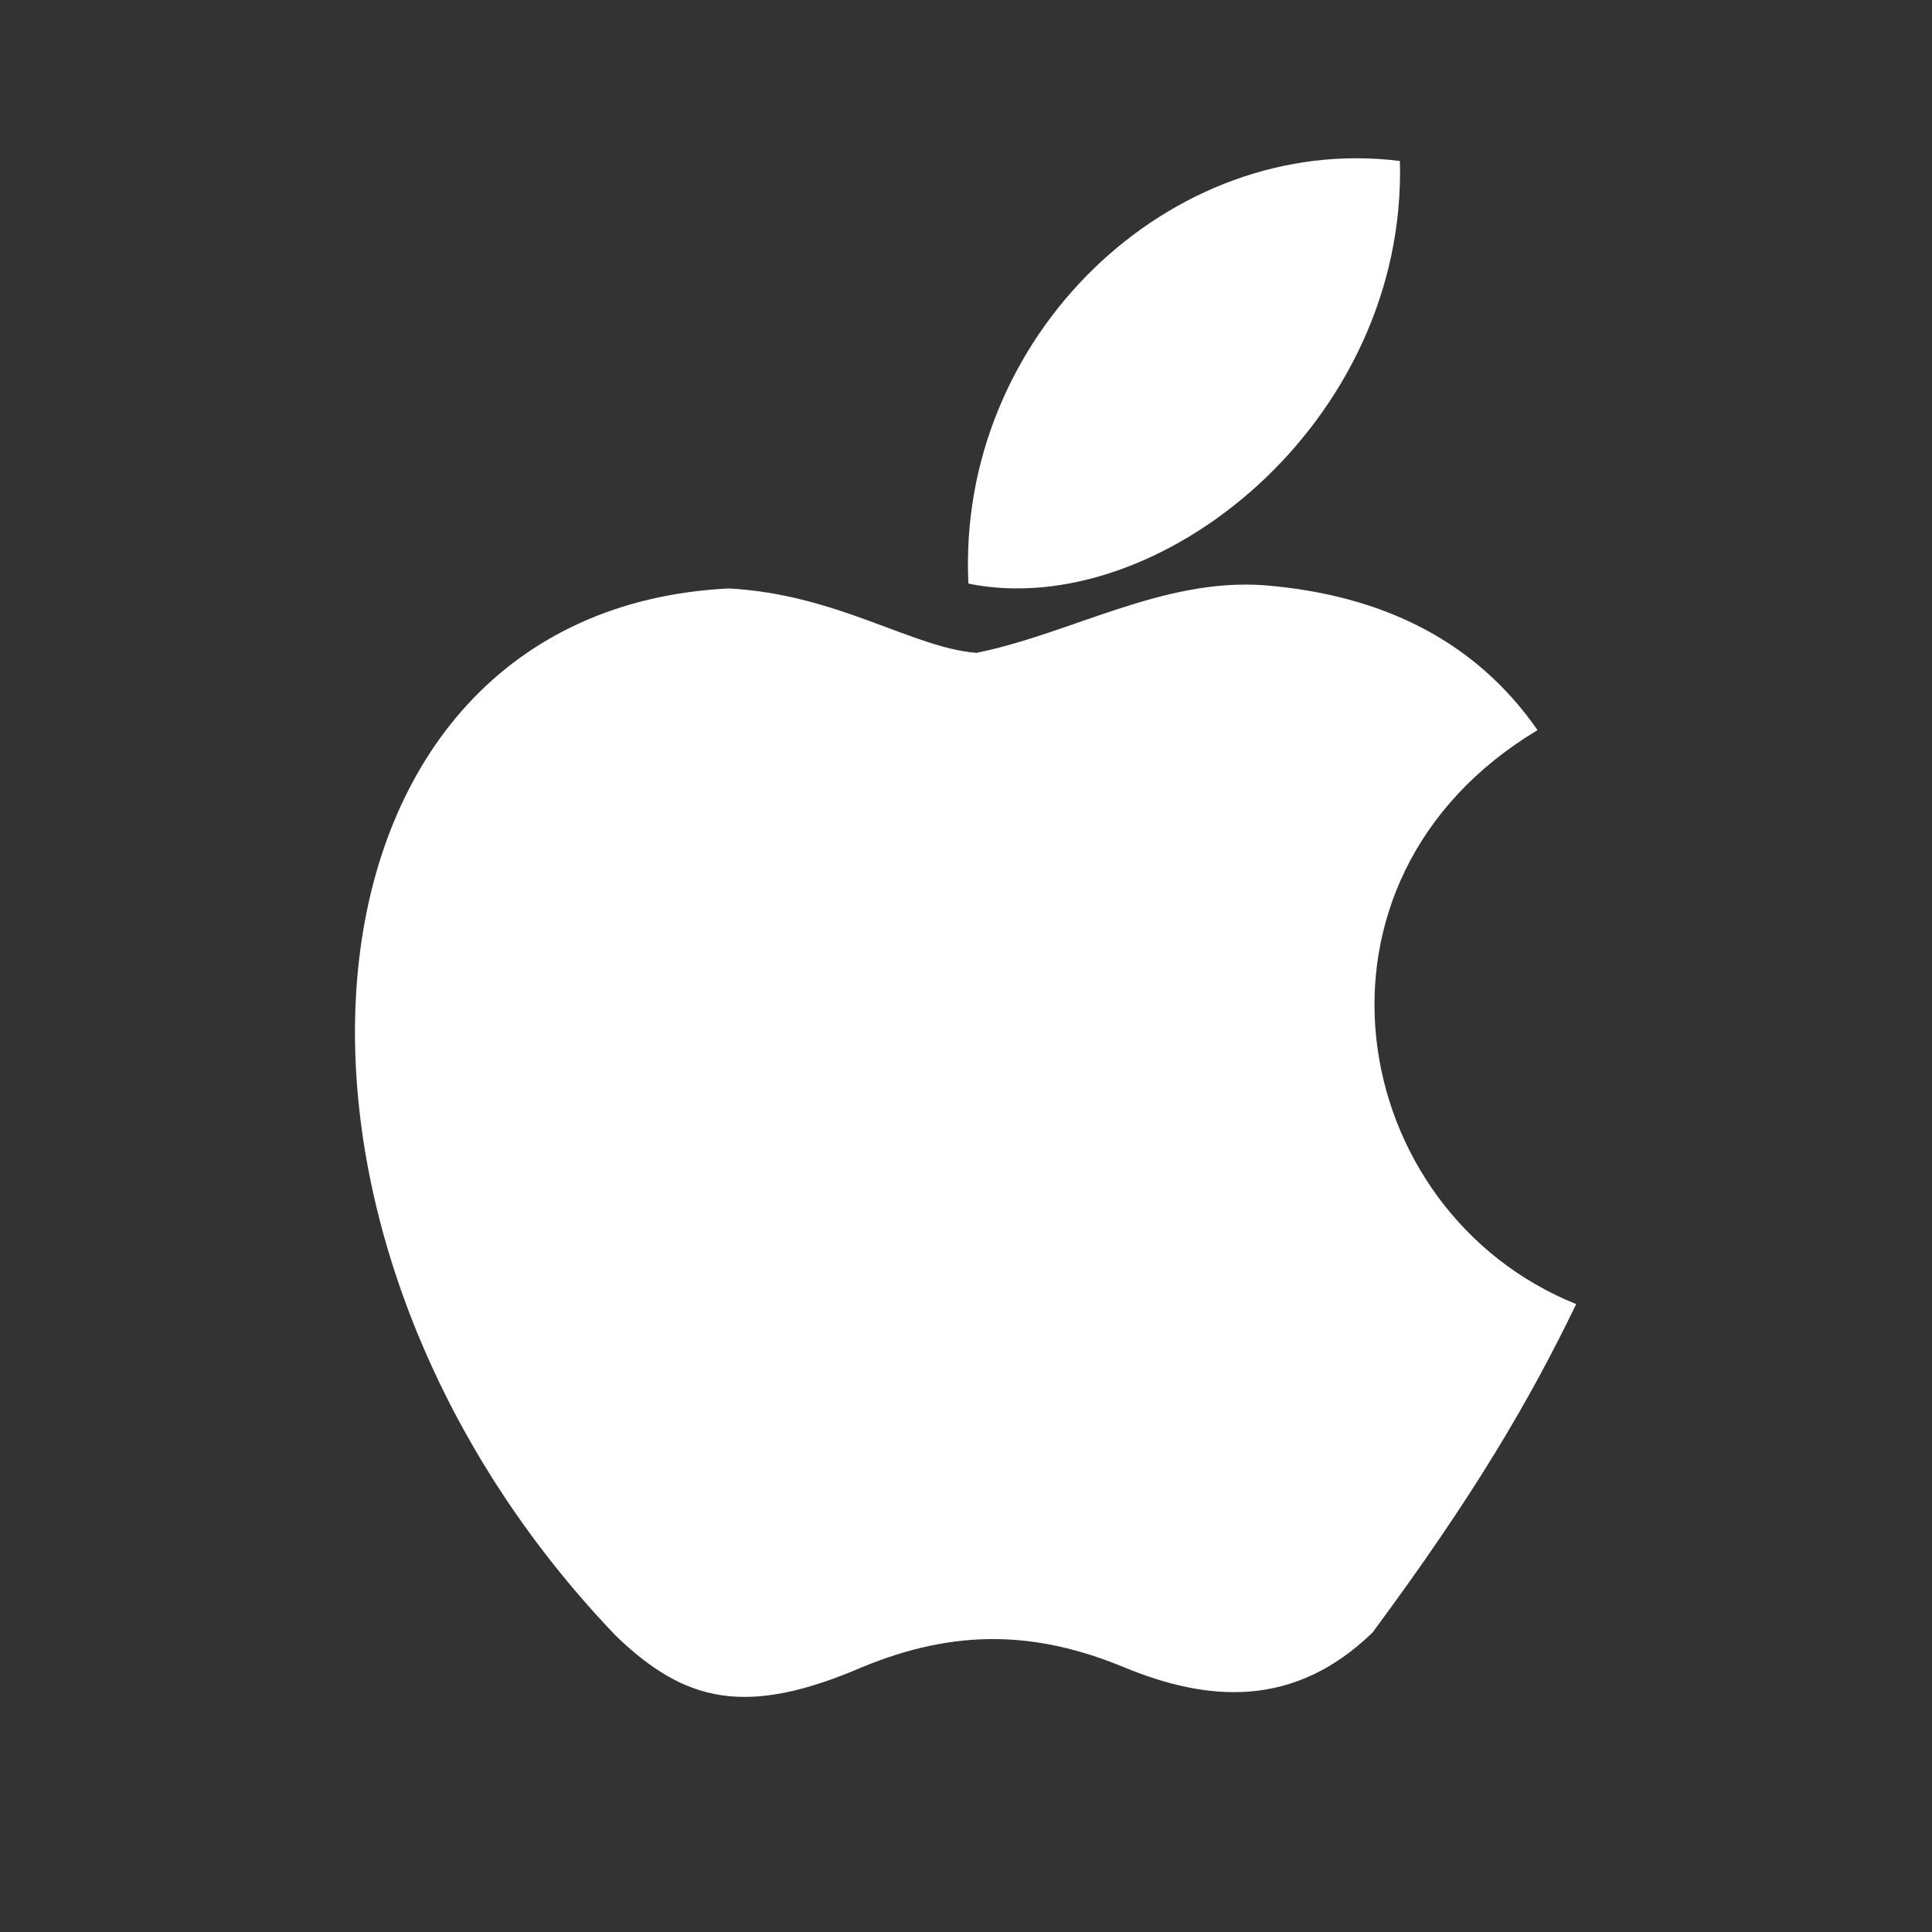 <svg xmlns="http://www.w3.org/2000/svg" viewBox="0 0 24 24" width="24px" height="24px">
  <rect x="0" y="0" width="24" height="24" fill="#333333" stroke="none"/>
  <path fill="white" d="M17.05 20.28c-.98.95-2.05.86-3.09.43-1.09-.45-2.09-.48-3.25 0-1.44.62-2.2.44-3.06-.39C2.79 15.25 3.51 7.59 9.05 7.31c1.35.07 2.29.74 3.08.8 1.18-.24 2.31-.93 3.57-.84 1.51.12 2.65.72 3.4 1.8-3.12 1.87-2.38 5.98.48 7.13-.58 1.2-1.27 2.38-2.53 4.08zM12.03 7.25c-.15-3.06 2.5-5.61 5.36-5.25.09 3.25-3 5.73-5.36 5.25z" />
</svg> 